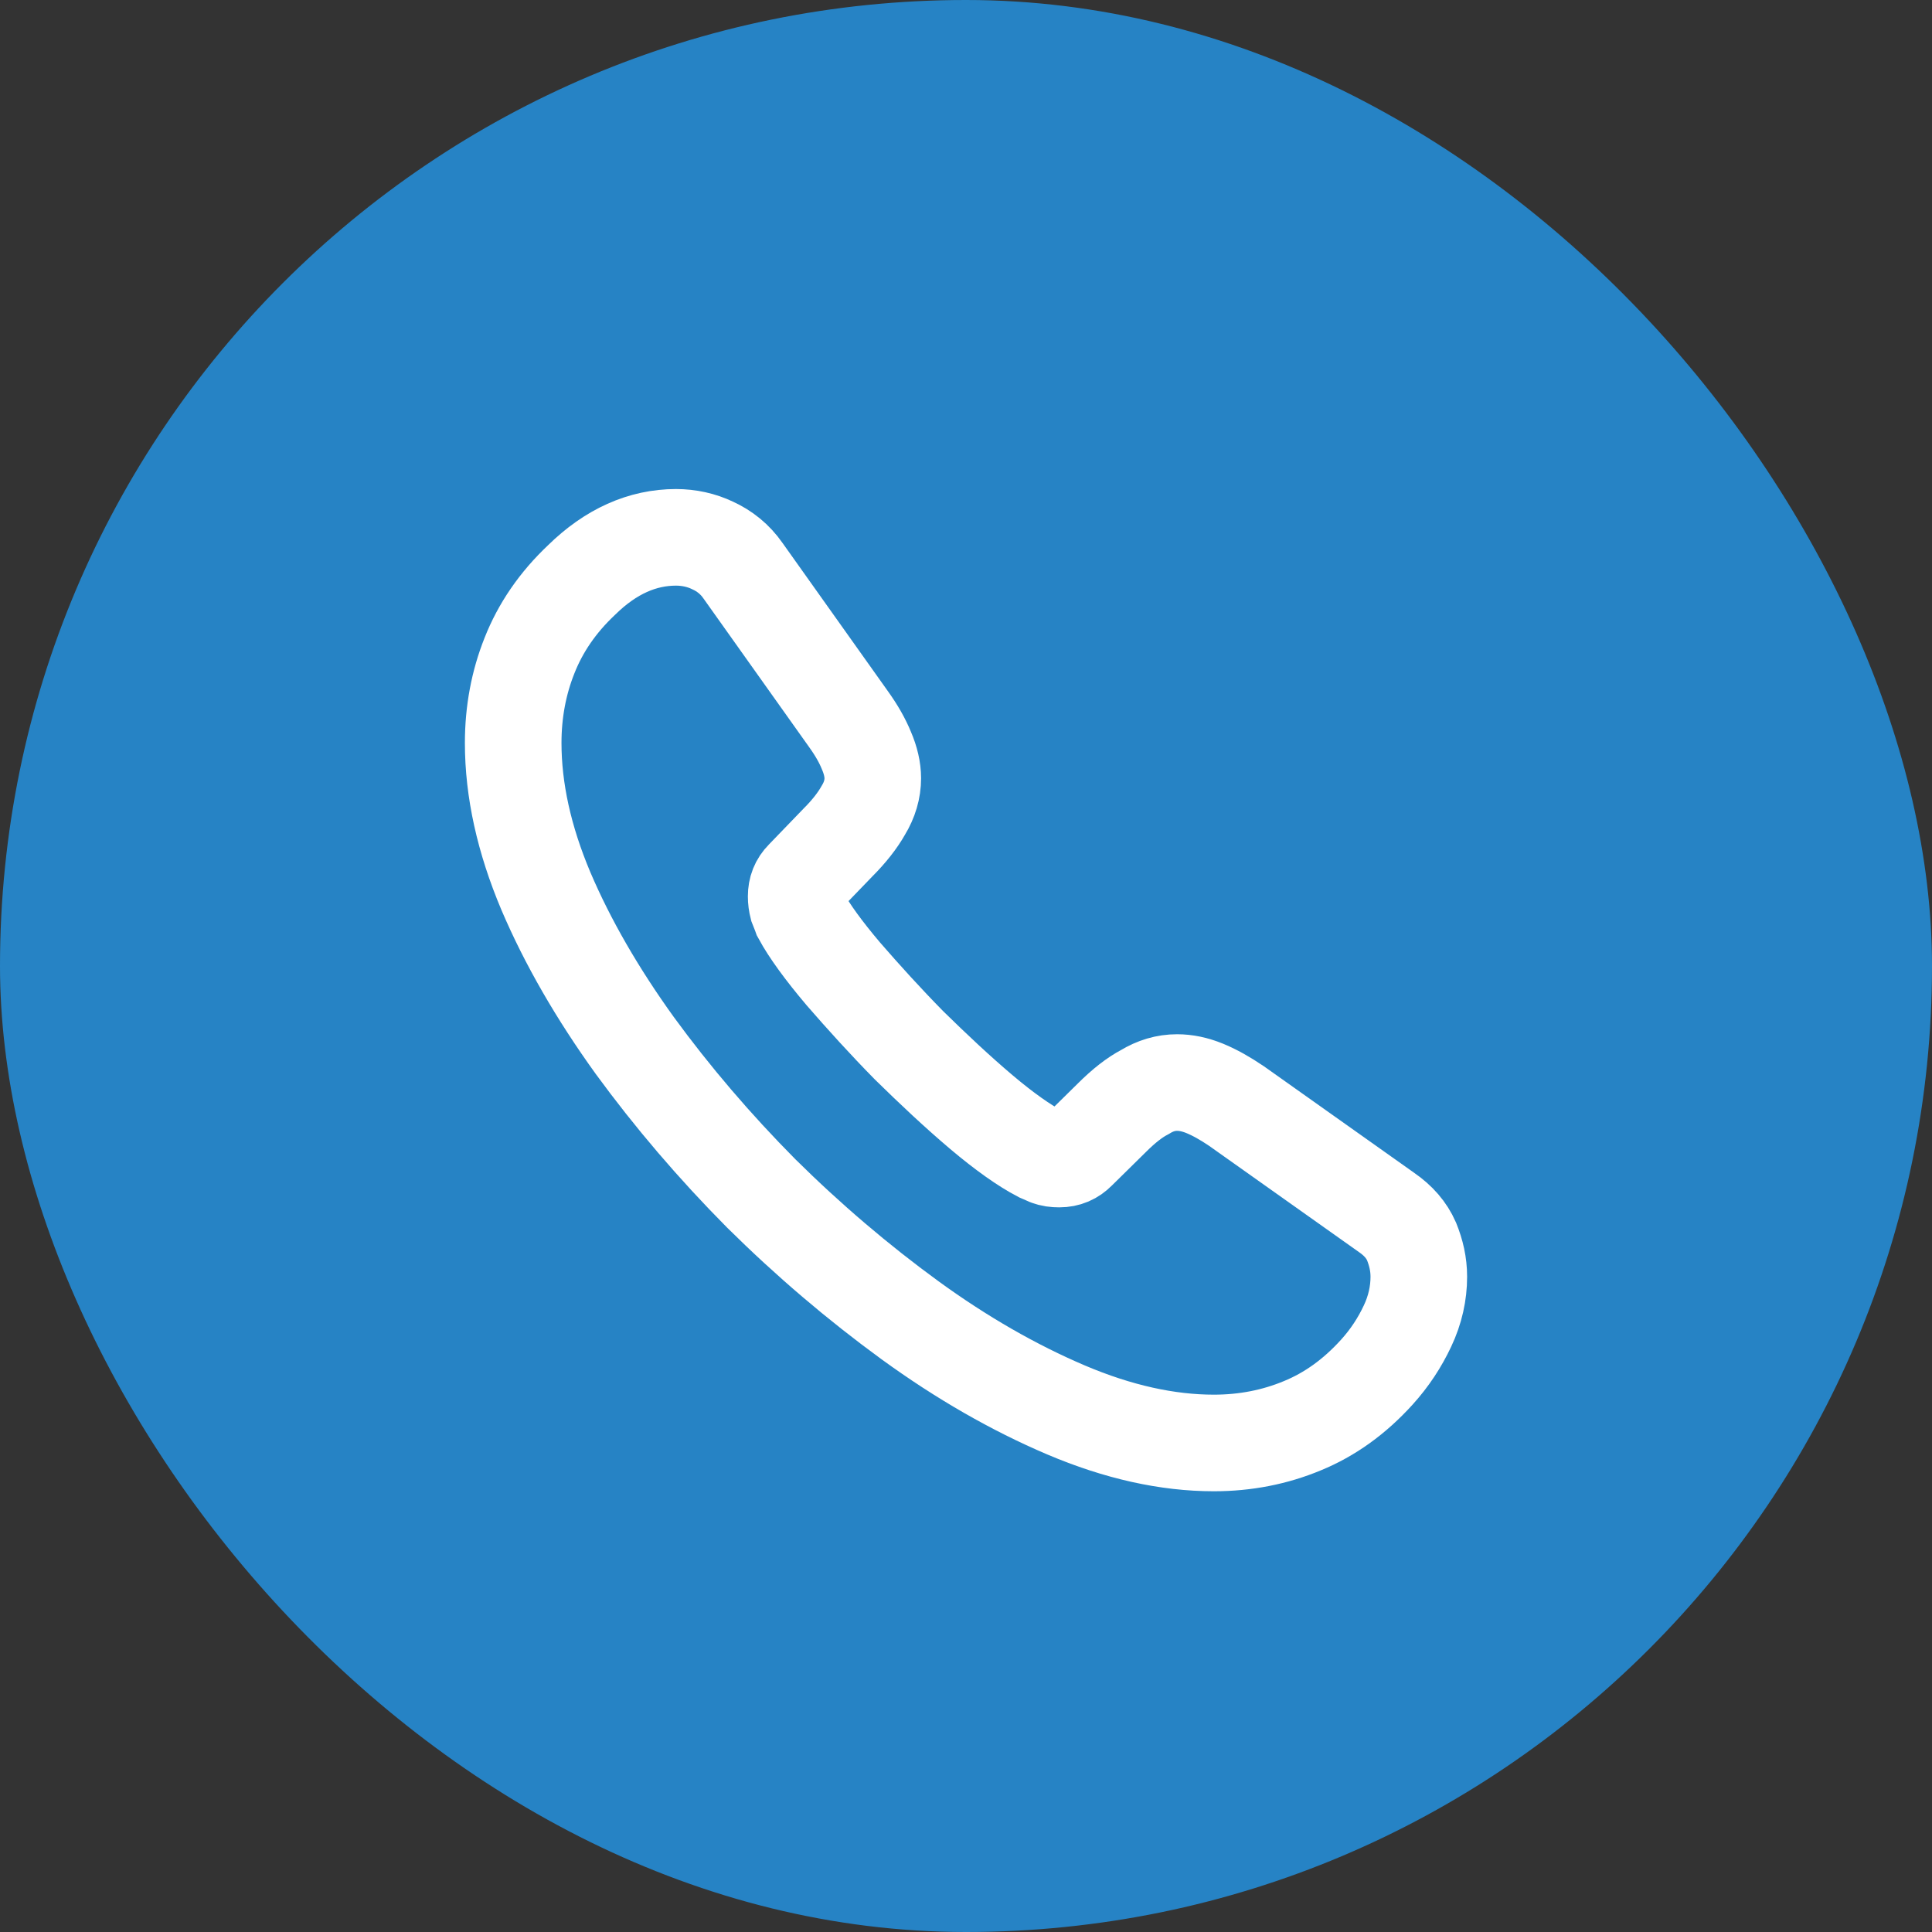 <svg width="40" height="40" viewBox="0 0 40 40" fill="none" xmlns="http://www.w3.org/2000/svg">
<rect x="0" y="0" width="40" height="40" fill="#333333" stroke="none"/>
<rect width="40" height="40" rx="20" fill="#2683C5"/>
<path d="M29.375 26.434C29.375 26.772 29.3 27.119 29.14 27.456C28.981 27.794 28.774 28.113 28.502 28.413C28.042 28.919 27.535 29.284 26.962 29.519C26.399 29.753 25.788 29.875 25.131 29.875C24.173 29.875 23.15 29.65 22.07 29.191C20.991 28.731 19.911 28.113 18.84 27.334C17.761 26.547 16.737 25.675 15.761 24.709C14.794 23.734 13.921 22.712 13.141 21.644C12.371 20.575 11.752 19.506 11.301 18.447C10.85 17.378 10.625 16.356 10.625 15.381C10.625 14.744 10.738 14.134 10.963 13.572C11.188 13 11.545 12.475 12.043 12.006C12.644 11.416 13.301 11.125 13.996 11.125C14.259 11.125 14.521 11.181 14.756 11.294C15 11.406 15.216 11.575 15.385 11.819L17.564 14.884C17.733 15.119 17.855 15.334 17.939 15.541C18.024 15.738 18.07 15.934 18.07 16.113C18.07 16.337 18.005 16.562 17.873 16.778C17.751 16.994 17.573 17.219 17.348 17.444L16.634 18.184C16.531 18.288 16.484 18.409 16.484 18.559C16.484 18.634 16.493 18.7 16.512 18.775C16.54 18.85 16.568 18.906 16.587 18.962C16.756 19.272 17.047 19.675 17.46 20.163C17.883 20.65 18.333 21.147 18.822 21.644C19.329 22.141 19.817 22.6 20.315 23.022C20.803 23.434 21.206 23.716 21.526 23.884C21.573 23.903 21.629 23.931 21.695 23.959C21.77 23.988 21.845 23.997 21.93 23.997C22.089 23.997 22.211 23.941 22.314 23.837L23.028 23.134C23.263 22.9 23.488 22.722 23.704 22.609C23.92 22.478 24.136 22.413 24.371 22.413C24.549 22.413 24.737 22.45 24.943 22.534C25.15 22.619 25.366 22.741 25.601 22.9L28.708 25.103C28.953 25.272 29.122 25.469 29.225 25.703C29.319 25.938 29.375 26.172 29.375 26.434Z" stroke="white" stroke-width="2" stroke-miterlimit="10"/>
</svg>

